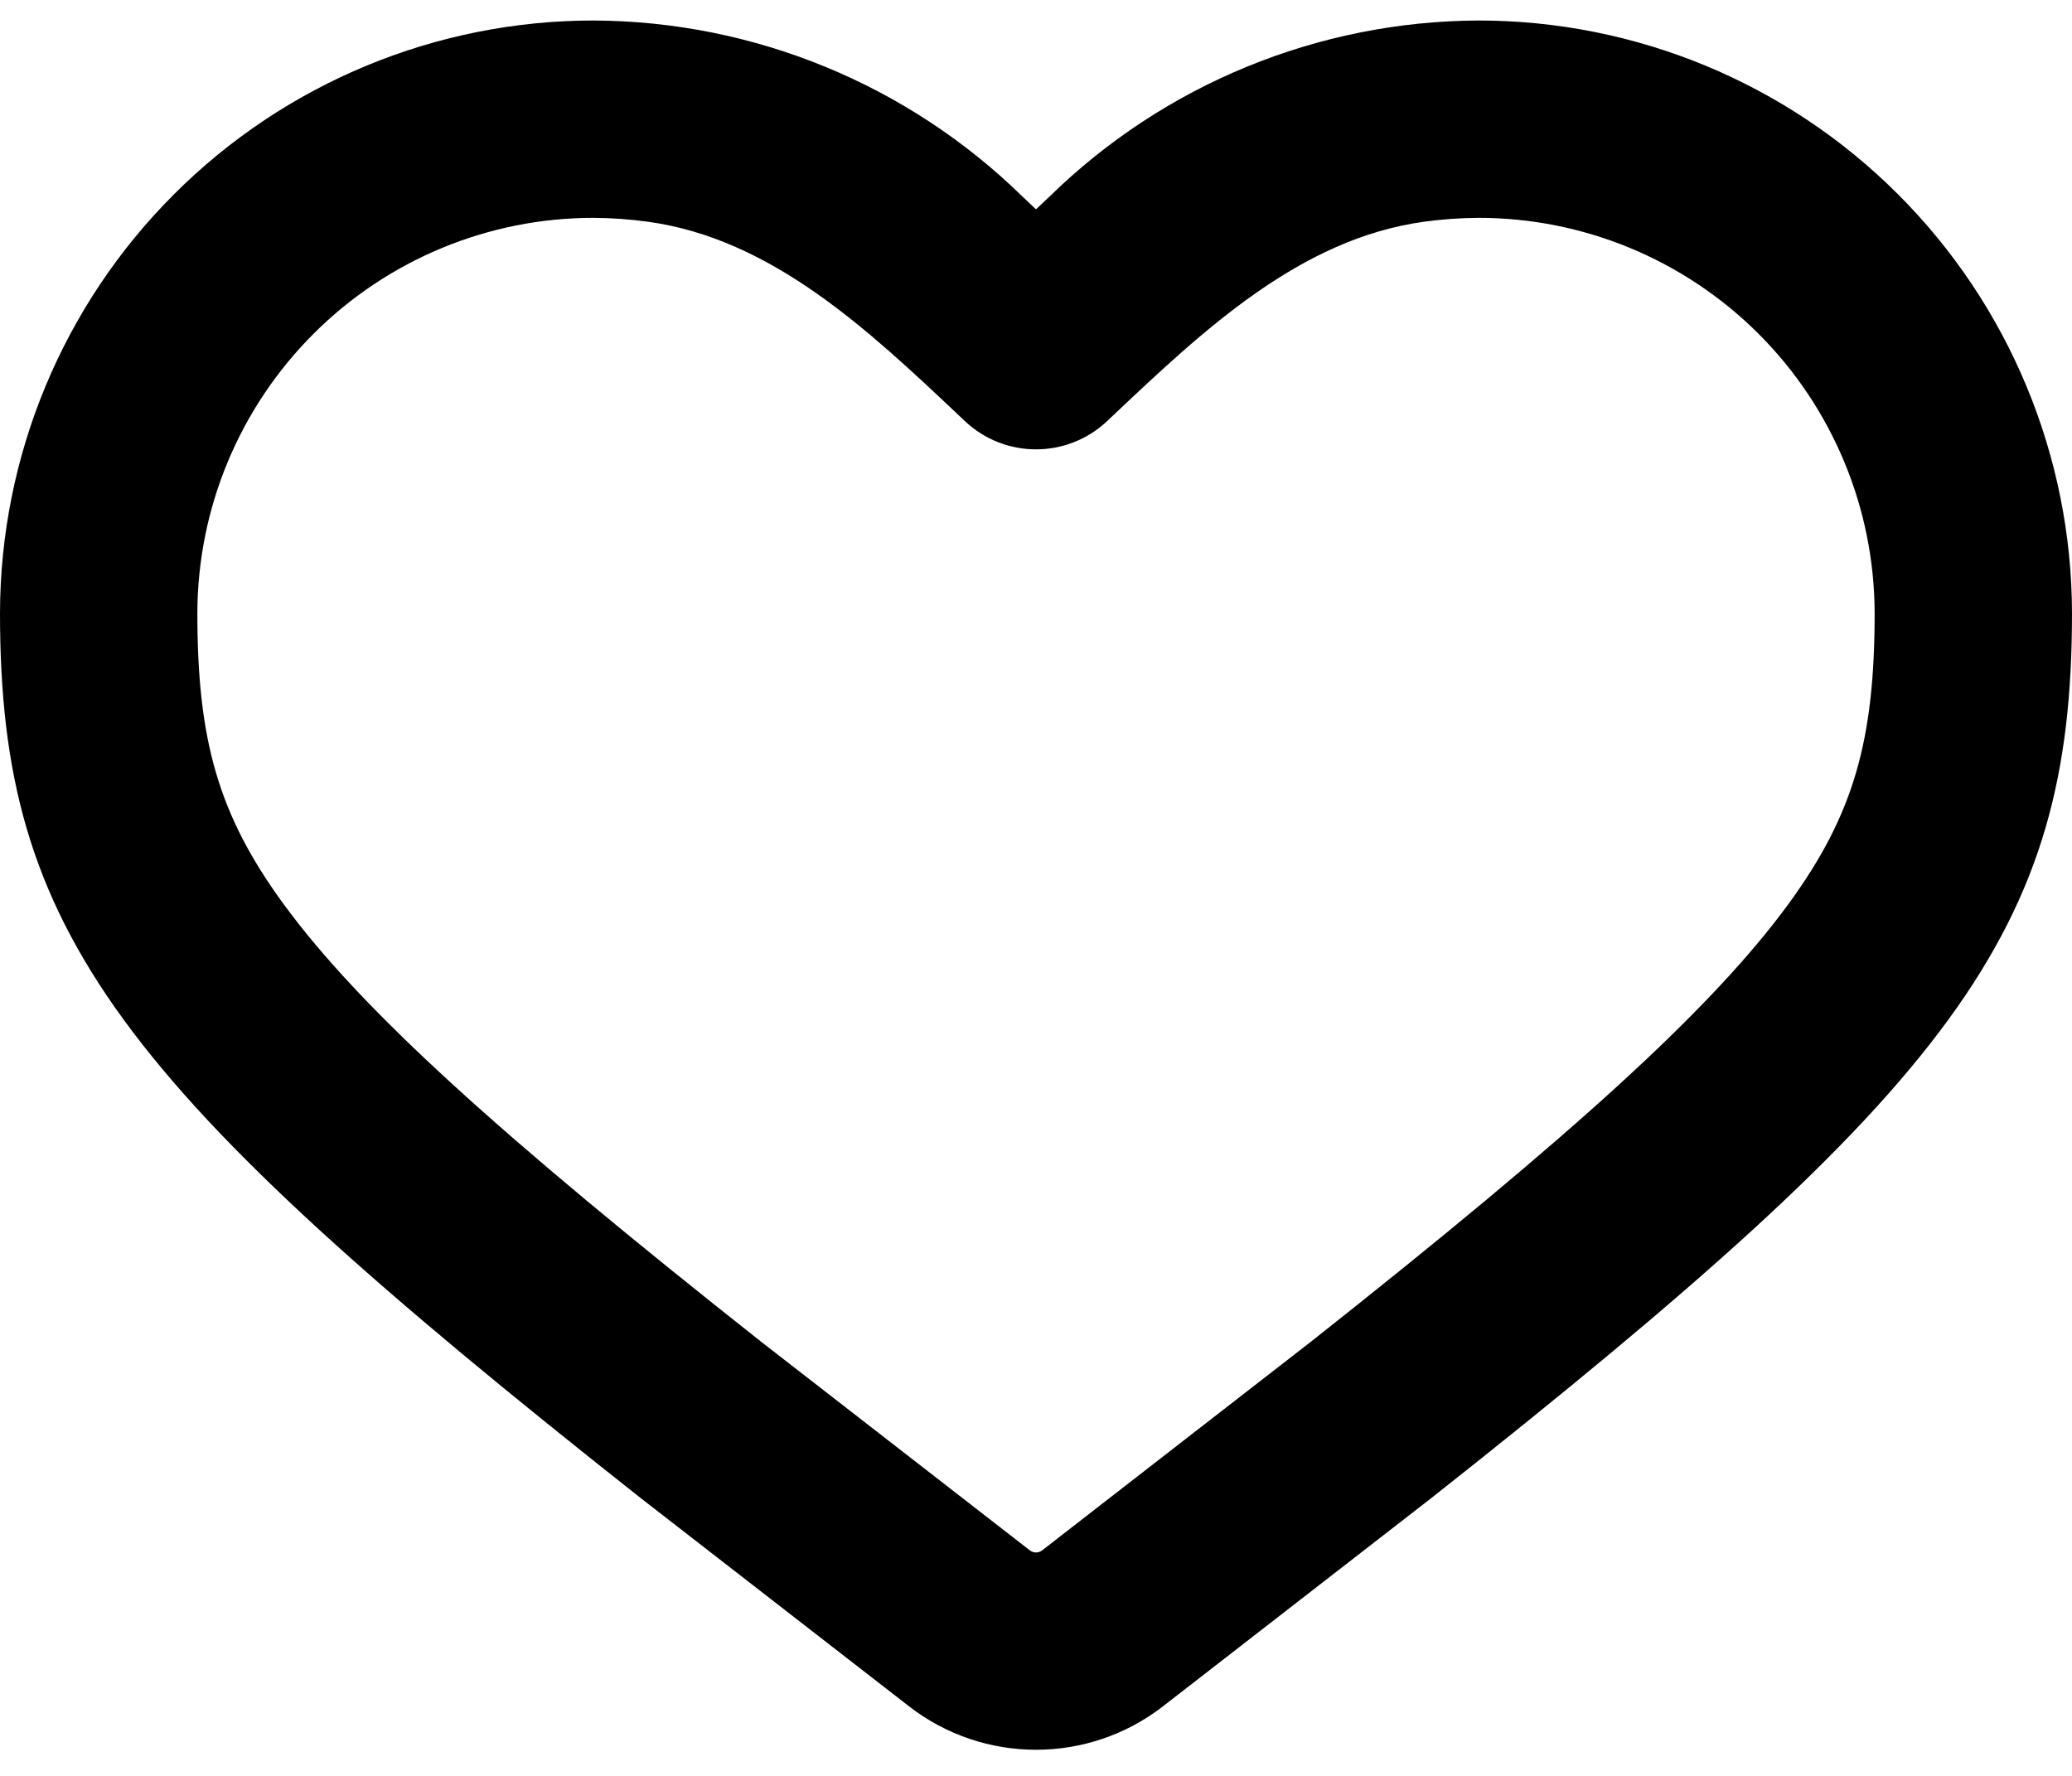 <svg width="28" height="24" viewBox="0 0 28 24" fill="none" xmlns="http://www.w3.org/2000/svg">
<path fill-rule="evenodd" clip-rule="evenodd" d="M19.978 0.277C22.103 0.277 24.142 1.12 25.645 2.622C27.149 4.123 27.996 6.16 28 8.285C28 12.597 26.418 14.655 19.348 20.241L15.717 23.059C14.707 23.843 13.293 23.843 12.283 23.059L8.652 20.241C1.582 14.655 0 12.597 0 8.285C0.004 6.16 0.851 4.123 2.355 2.622C3.859 1.12 5.897 0.277 8.022 0.277C10.19 0.287 12.268 1.141 13.818 2.657L14 2.829L14.182 2.657C15.732 1.141 17.81 0.287 19.978 0.277ZM12.963 5.619C12.989 5.643 13.014 5.667 13.039 5.691C13.579 6.2 14.421 6.2 14.961 5.691C14.986 5.667 15.011 5.643 15.037 5.619C16.269 4.456 17.572 3.225 19.247 2.996C19.49 2.963 19.736 2.945 19.984 2.944C21.401 2.945 22.759 3.508 23.762 4.509C24.765 5.51 25.33 6.869 25.333 8.286C25.333 9.999 25.051 11.008 24.172 12.212C23.138 13.627 21.262 15.33 17.704 18.141L14.082 20.953C14.034 20.99 13.966 20.99 13.918 20.953L10.296 18.141C6.738 15.33 4.862 13.627 3.828 12.212C2.949 11.008 2.667 9.999 2.667 8.287C2.67 6.869 3.235 5.511 4.239 4.509C5.241 3.508 6.599 2.945 8.016 2.944C8.263 2.945 8.509 2.963 8.752 2.996C10.427 3.225 11.731 4.456 12.963 5.619Z" fill="black"/>
</svg>
